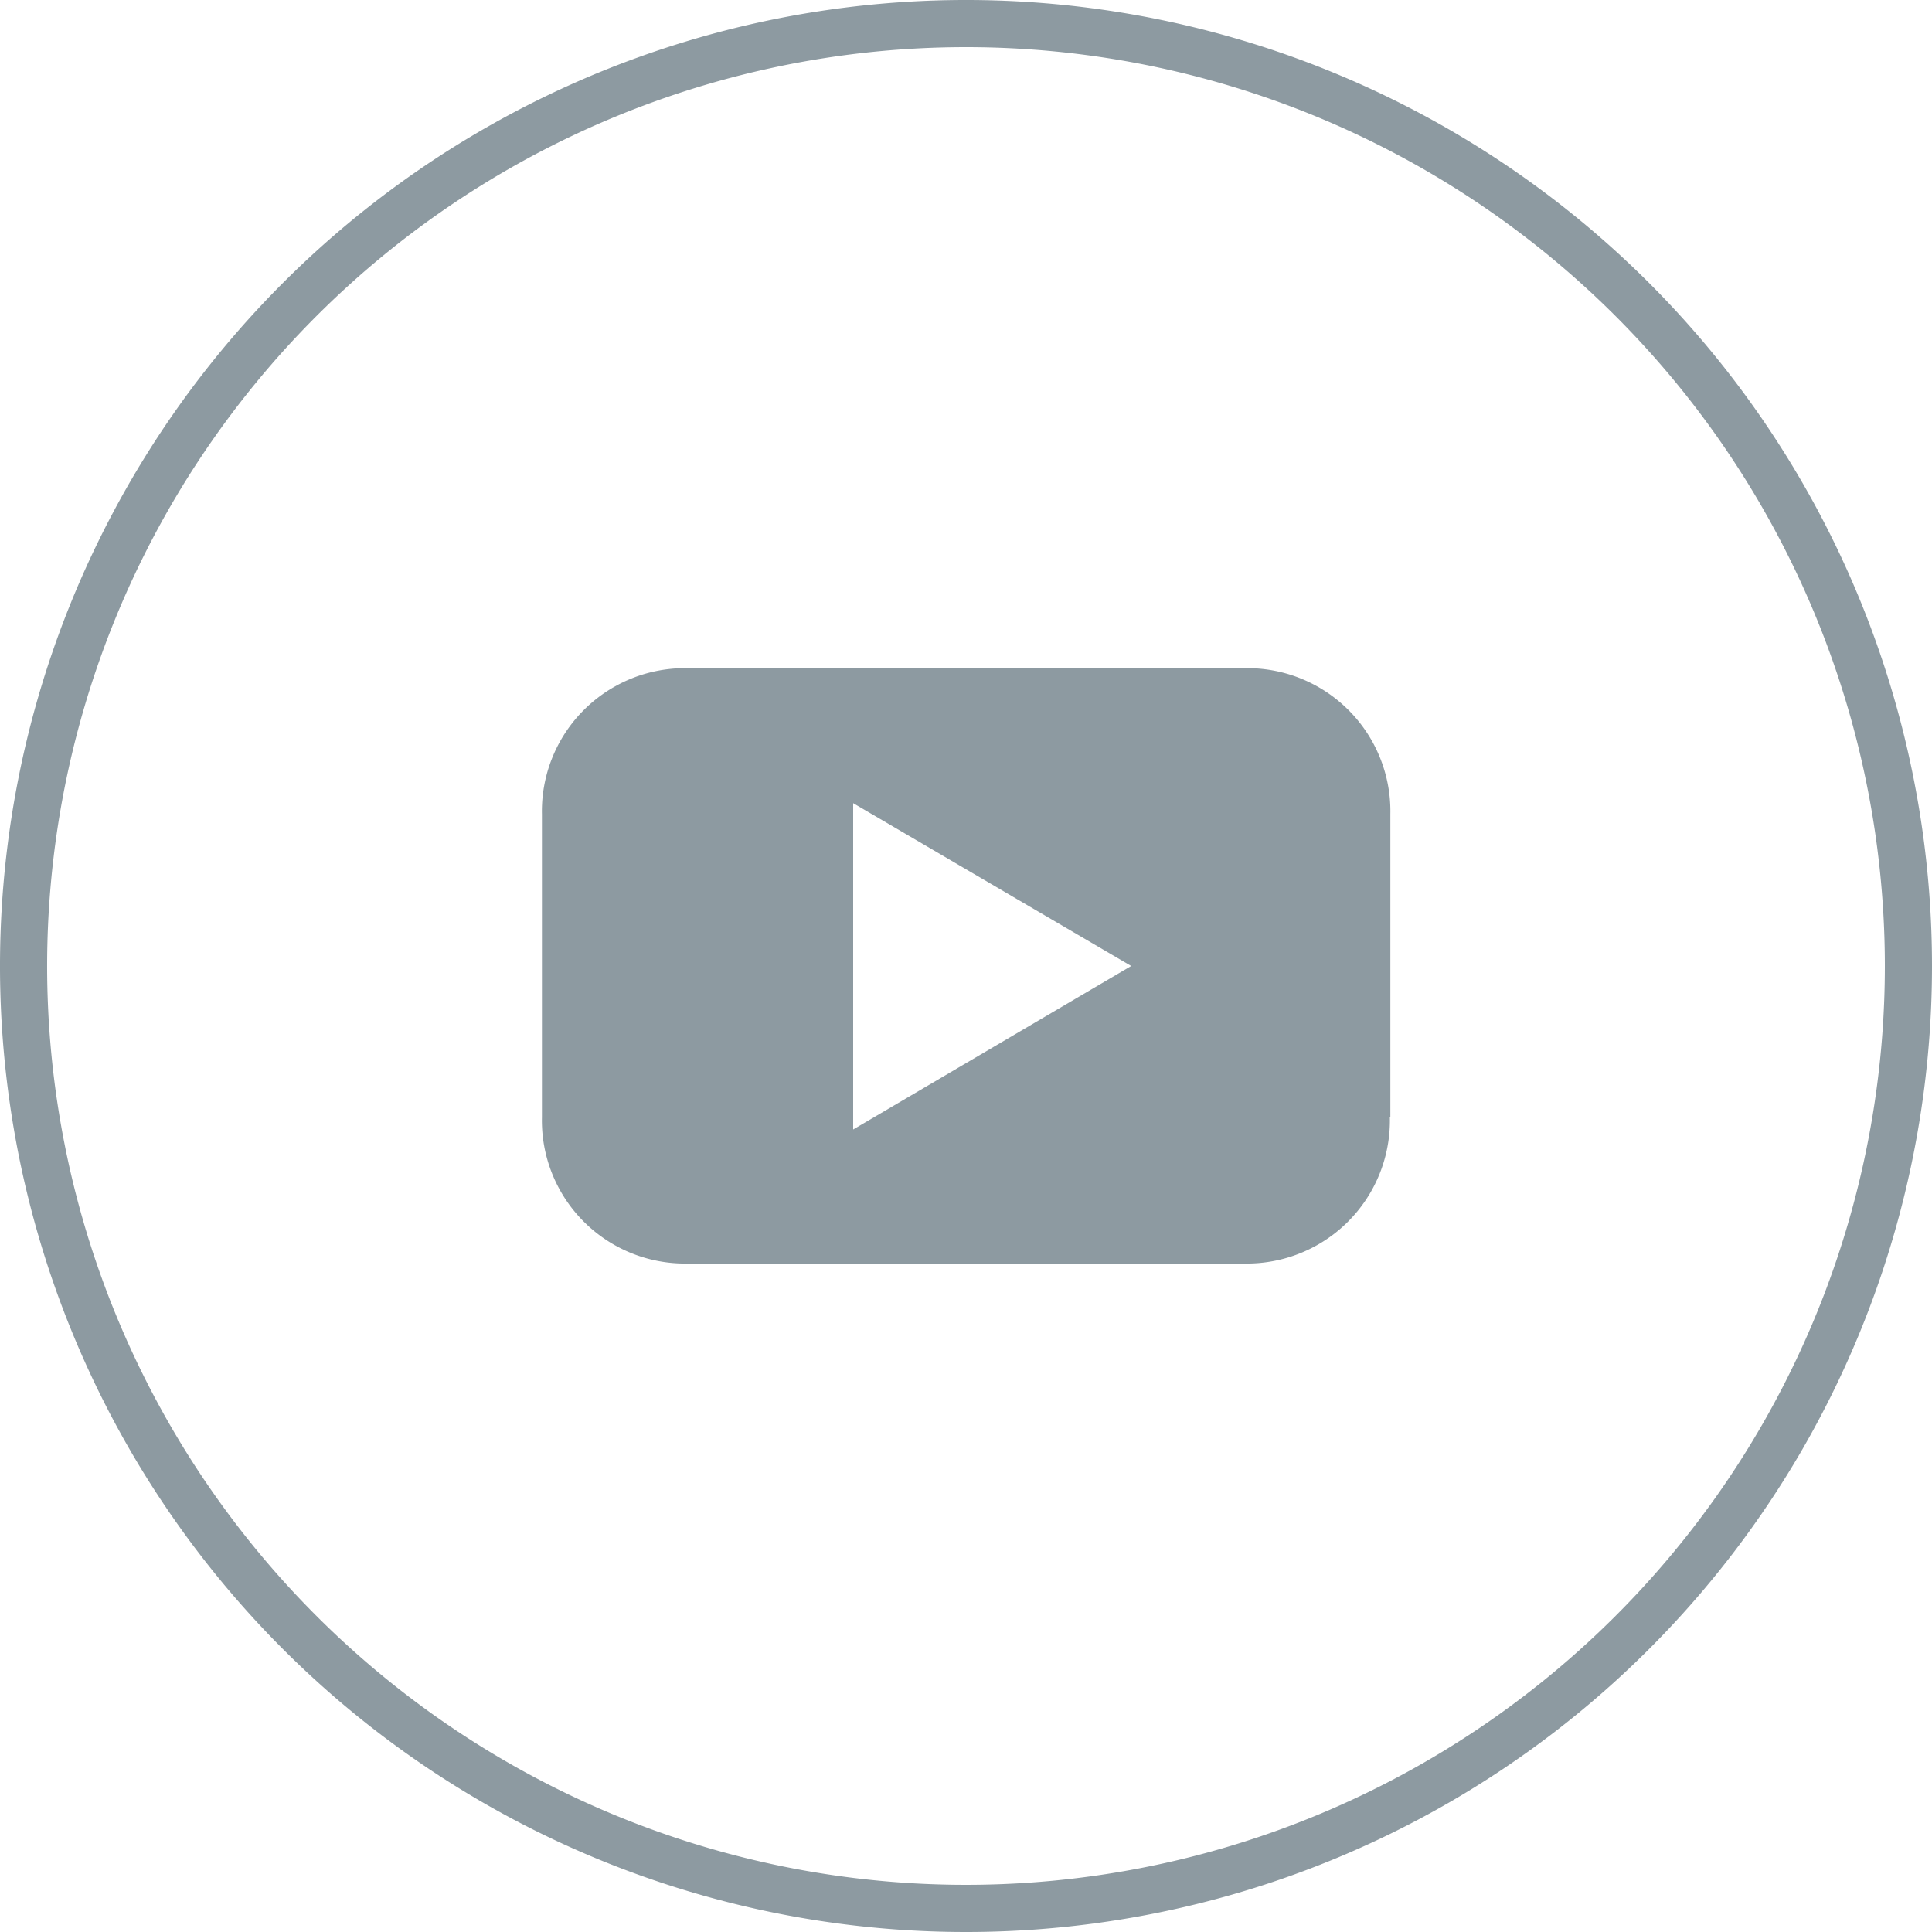 <svg xmlns="http://www.w3.org/2000/svg" width="40" height="40" viewBox="0 0 40 40"><defs><style>.a{fill:#8d9aa1;}</style></defs><g transform="translate(0 0)"><path class="a" d="M20,40A20,20,0,1,1,40,20,20,20,0,0,1,20,40ZM20,.976A19.024,19.024,0,1,0,39.024,20,19.024,19.024,0,0,0,20,.976Z" transform="translate(0 0)"/><path class="a" d="M35.2,34.526l-5.756,3.385V31.155Zm5.366,3.132V31.384a2.962,2.962,0,0,0-3.024-3.024H26.024A2.962,2.962,0,0,0,23,31.384v6.278a2.962,2.962,0,0,0,3.024,3.024H37.532a2.962,2.962,0,0,0,3.024-3.024" transform="translate(-11.78 -14.526)"/></g></svg>